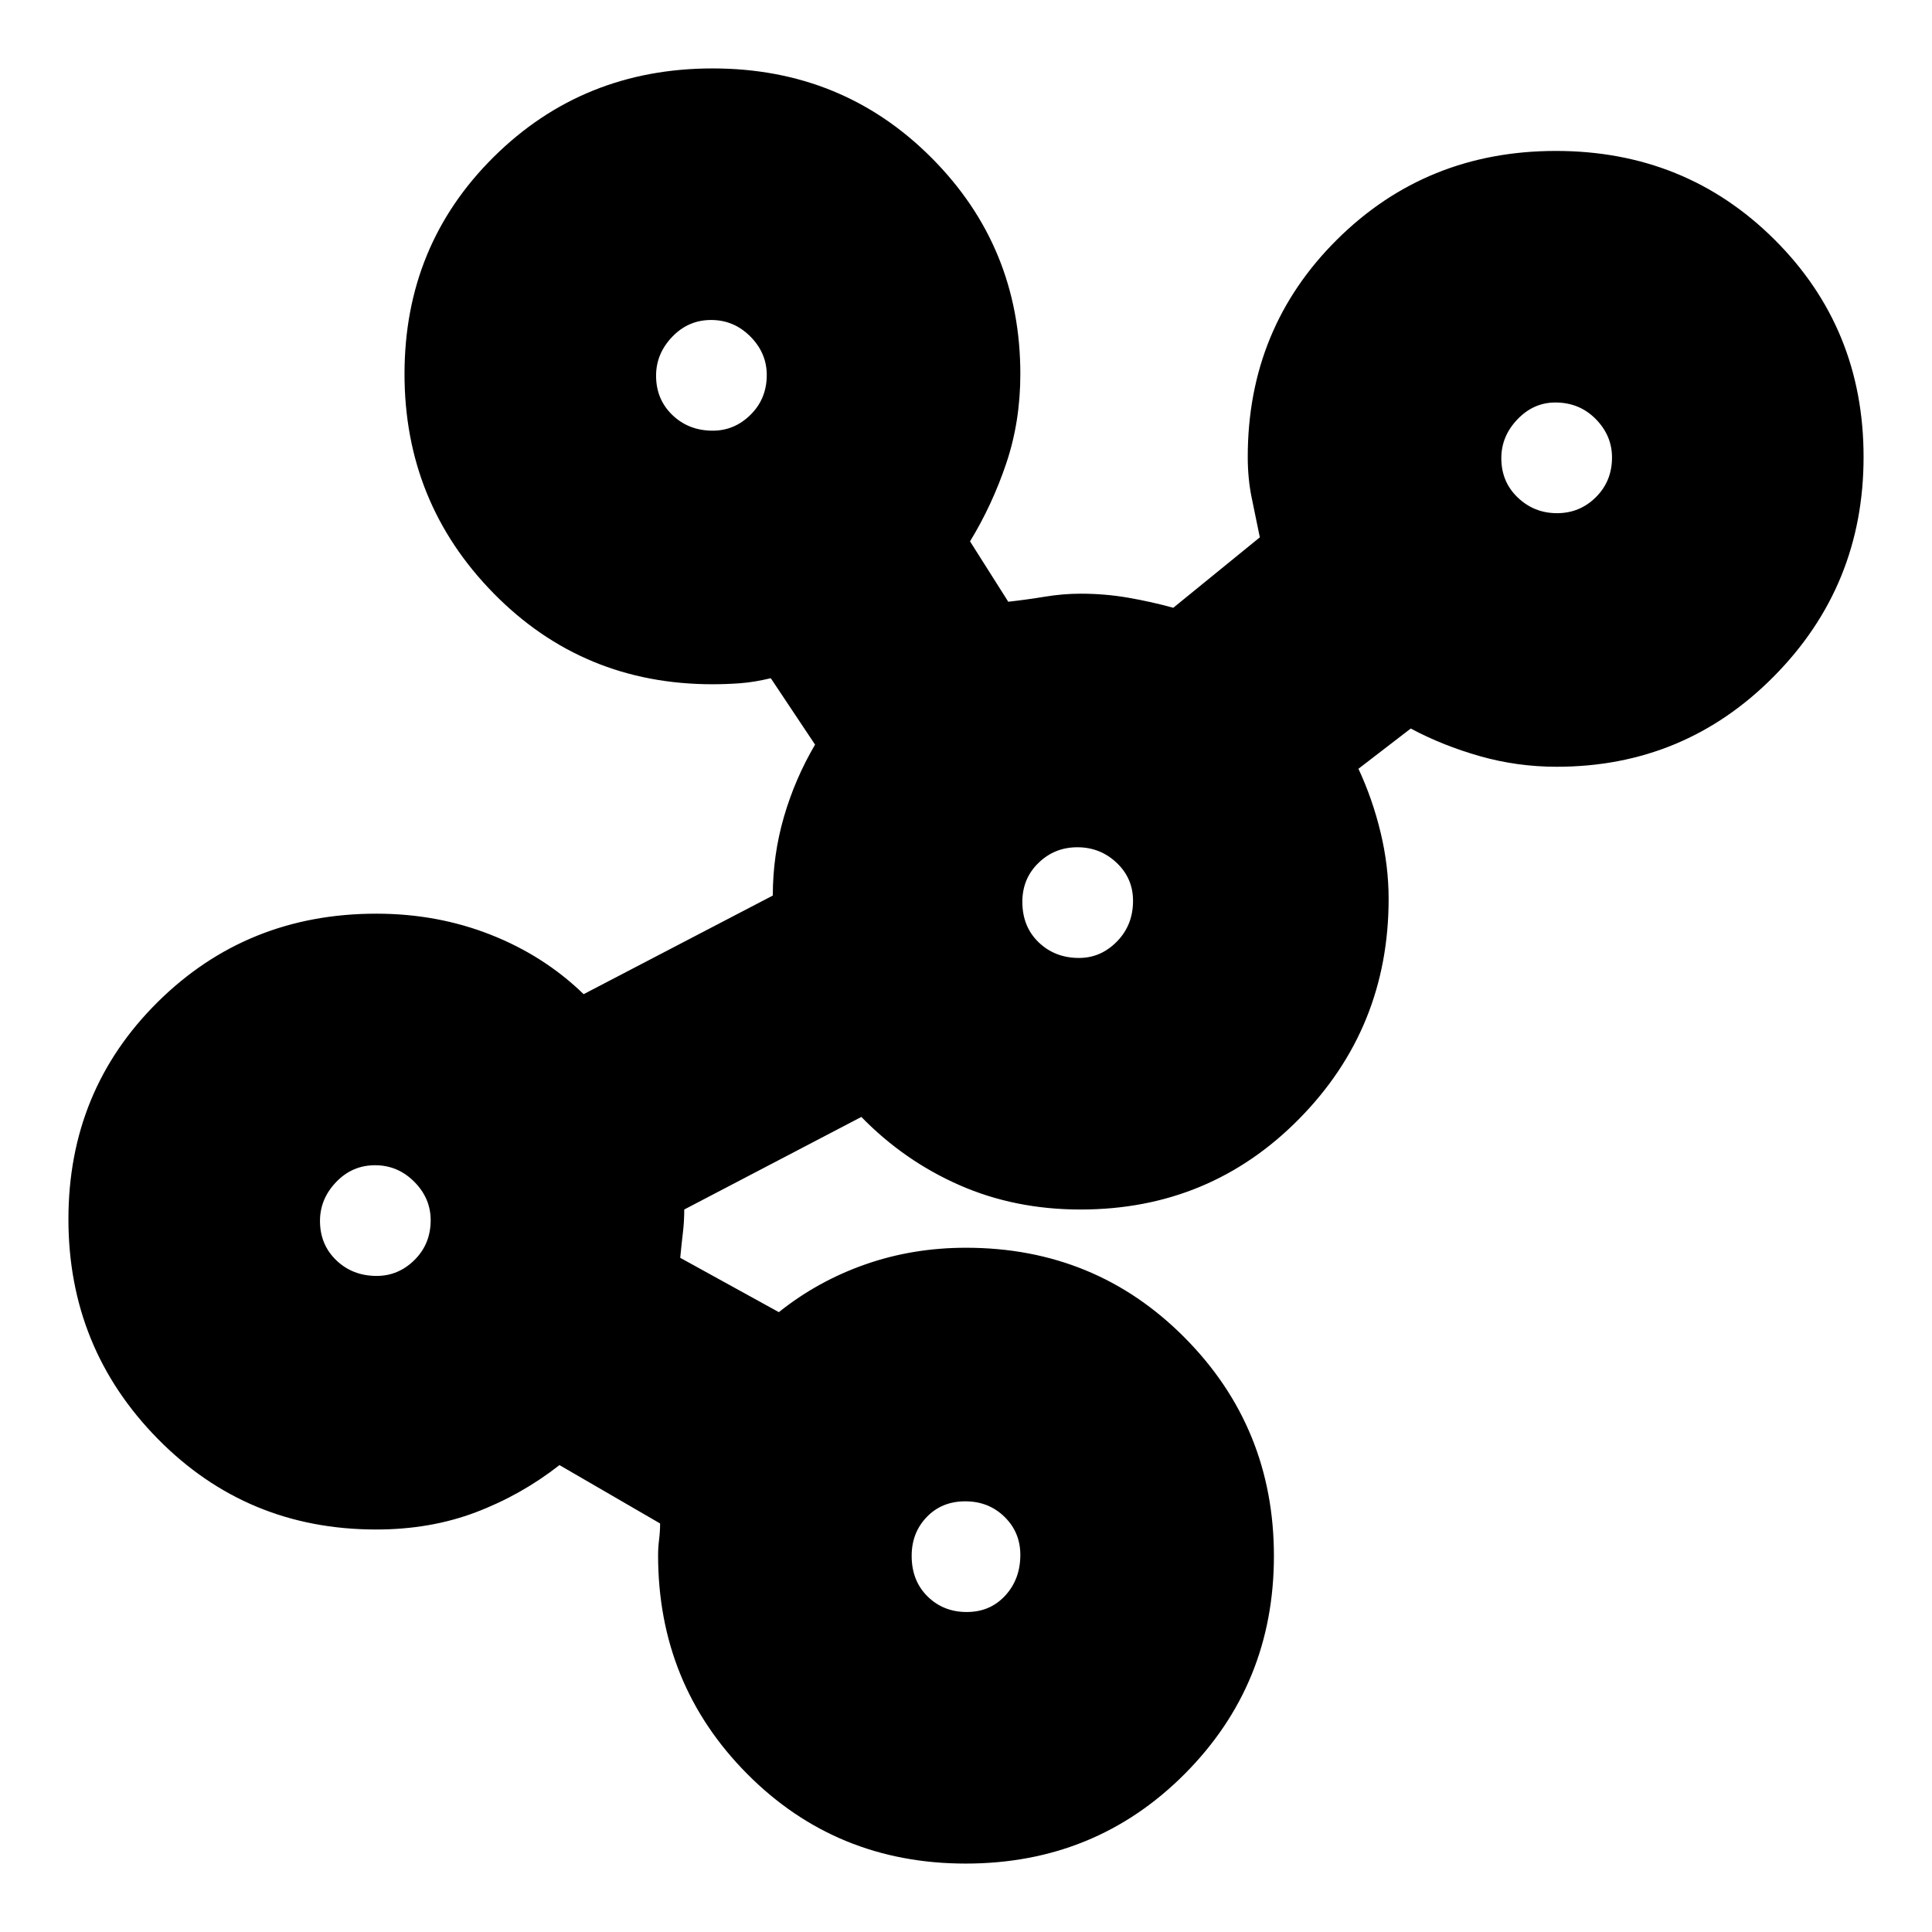 <svg xmlns="http://www.w3.org/2000/svg" height="24" viewBox="0 -960 960 960" width="24"><path d="M479.88-34q-64.38 0-108.63-44.58Q327-123.17 327-187.27q0-3.73.5-7.73t.5-8l-50-29q-19.05 14.9-41.61 23.45-22.57 8.55-49.5 8.55-64.22 0-108.56-45.12Q34-290.24 34-354.18q0-63.94 44.33-107.88Q122.67-506 187-506q30.32 0 56.85 10.47Q270.39-485.06 290-466l94-49q0-20 5.5-39t15.5-36l-22-33q-8.36 2-15.2 2.5t-13.8.5q-64.33 0-108.67-45.12Q201-710.24 201-774.18q0-63.94 44.37-107.88T354.12-926q64.38 0 108.63 44.29T507-774.14q0 23.65-7 44.39Q493-709 482-691l19 30q9-1 18.14-2.5 9.13-1.5 17.86-1.5 12.09 0 23.61 2 11.53 2 22.39 5l43-35q-2-9.94-4-19.47T620-733q0-63.92 44.37-107.96Q708.74-885 773.12-885t108.63 44.06q44.25 44.06 44.25 108T881.52-624q-44.48 45-108.02 45-19.6 0-38.13-5.26Q716.84-589.53 701-598l-26 20q7 15 11 31.61 4 16.62 4 33.07 0 64.15-44.43 109.24Q601.14-359 536.94-359q-32.62 0-60.14-12.09Q449.27-383.18 428-405l-88 46q0 6-.67 11.5-.66 5.5-1.33 12.5l49 27q19.35-15.45 42.94-23.72Q453.53-340 480-340q64.33 0 108.67 44.68Q633-250.65 633-186.82 633-123 588.63-78.5 544.26-34 479.88-34ZM187.16-326q10.84 0 18.84-7.96t8-19.72q0-10.92-8.16-19.12-8.16-8.2-19.5-8.2T167-372.62q-8 8.37-8 19.29 0 11.76 8.1 19.55 8.09 7.78 20.06 7.78Zm167-420q10.84 0 18.84-7.96t8-19.72q0-10.92-8.16-19.12-8.16-8.2-19.5-8.2T334-792.62q-8 8.37-8 19.29 0 11.76 8.1 19.55 8.09 7.78 20.06 7.78Zm126.21 587q11.63 0 19.13-8.16 7.5-8.16 7.5-20.23 0-11.21-7.87-18.91-7.87-7.7-19.5-7.7-11.63 0-19.13 7.79-7.5 7.79-7.5 19.3 0 12.36 7.87 20.14 7.87 7.77 19.5 7.77Zm55.79-325q10.84 0 18.84-8.16t8-20.23q0-11.21-8.16-18.91-8.16-7.7-19.5-7.7T516-531.21q-8 7.79-8 19.3 0 12.36 8.1 20.14 8.09 7.77 20.06 7.77Zm237.5-221q11.34 0 19.34-7.96t8-19.72q0-10.92-8.1-19.12-8.09-8.2-20.06-8.2-10.84 0-18.84 8.38-8 8.37-8 19.29 0 11.76 8.16 19.55 8.16 7.78 19.5 7.78Z"/></svg>